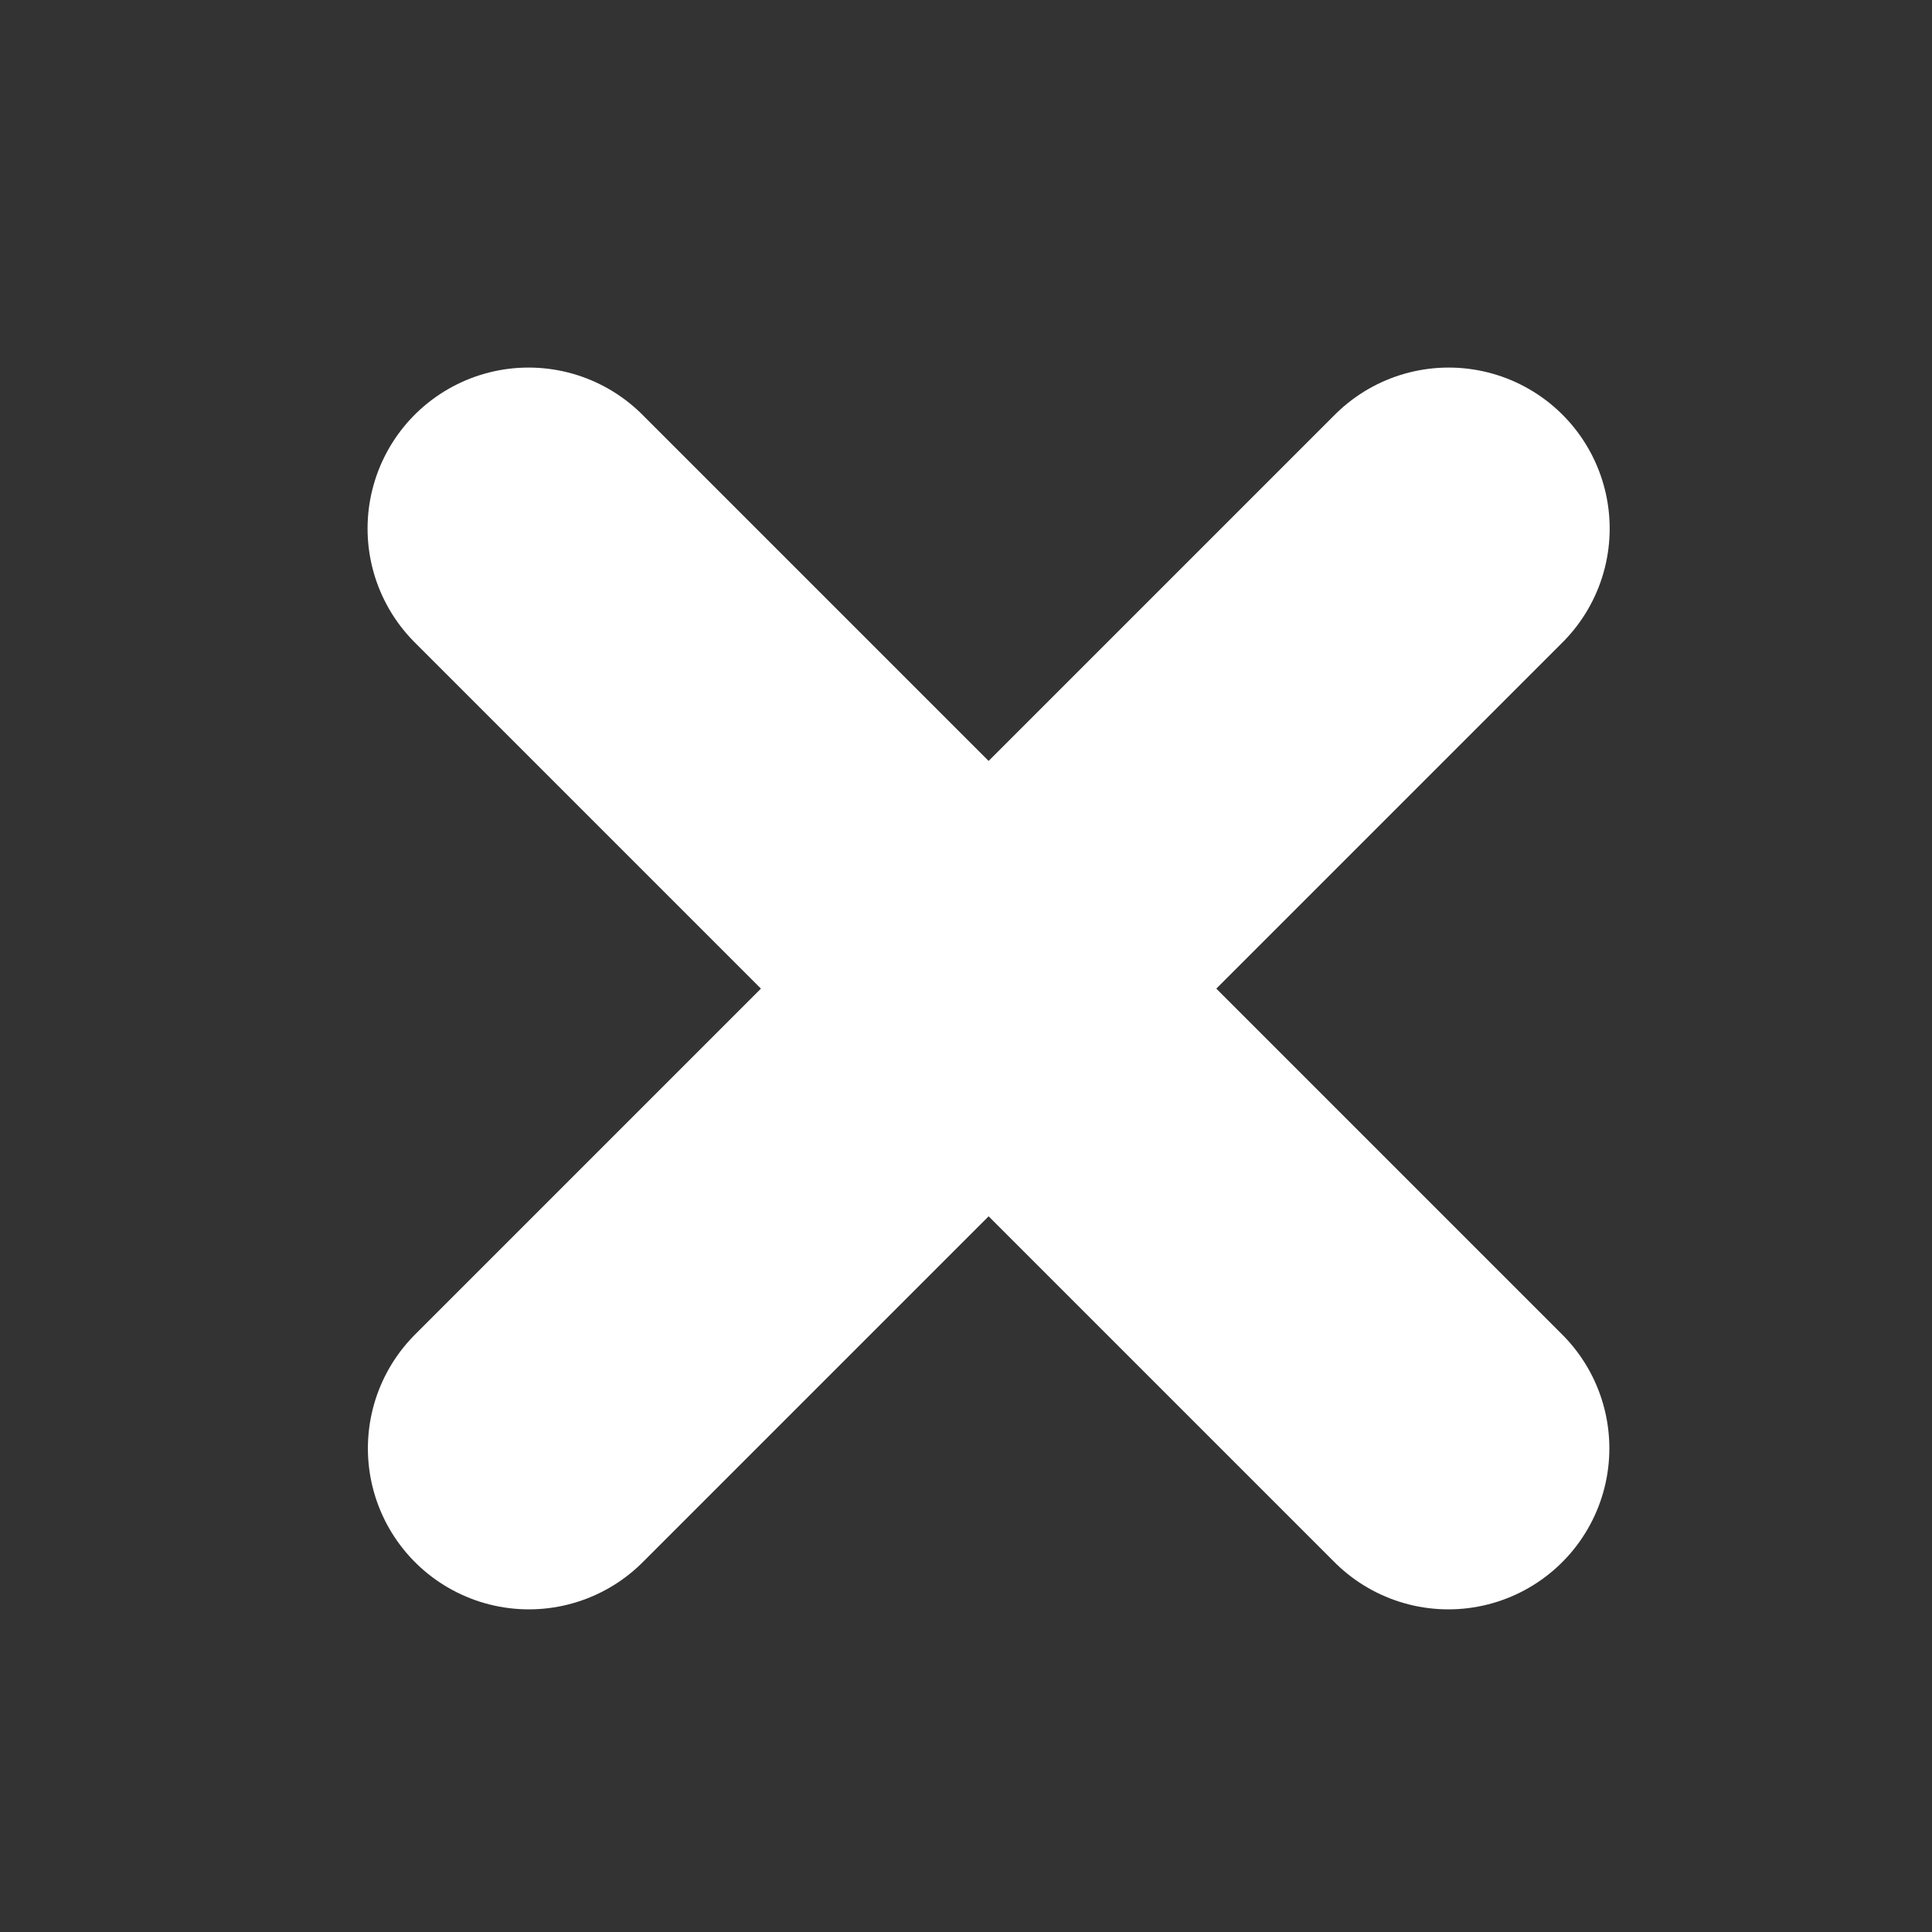 <svg width="12" height="12" viewBox="0 0 12 12" fill="none" xmlns="http://www.w3.org/2000/svg">
<rect x="0" y="0" width="12" height="12" fill="#333333" stroke="none"/>
<path d="M3.283 3.283L8.996 8.996" stroke="white" stroke-width="2" stroke-linecap="round" stroke-linejoin="round"/>
<path d="M8.998 3.283L3.285 8.996" stroke="white" stroke-width="2" stroke-linecap="round" stroke-linejoin="round"/>
</svg>
